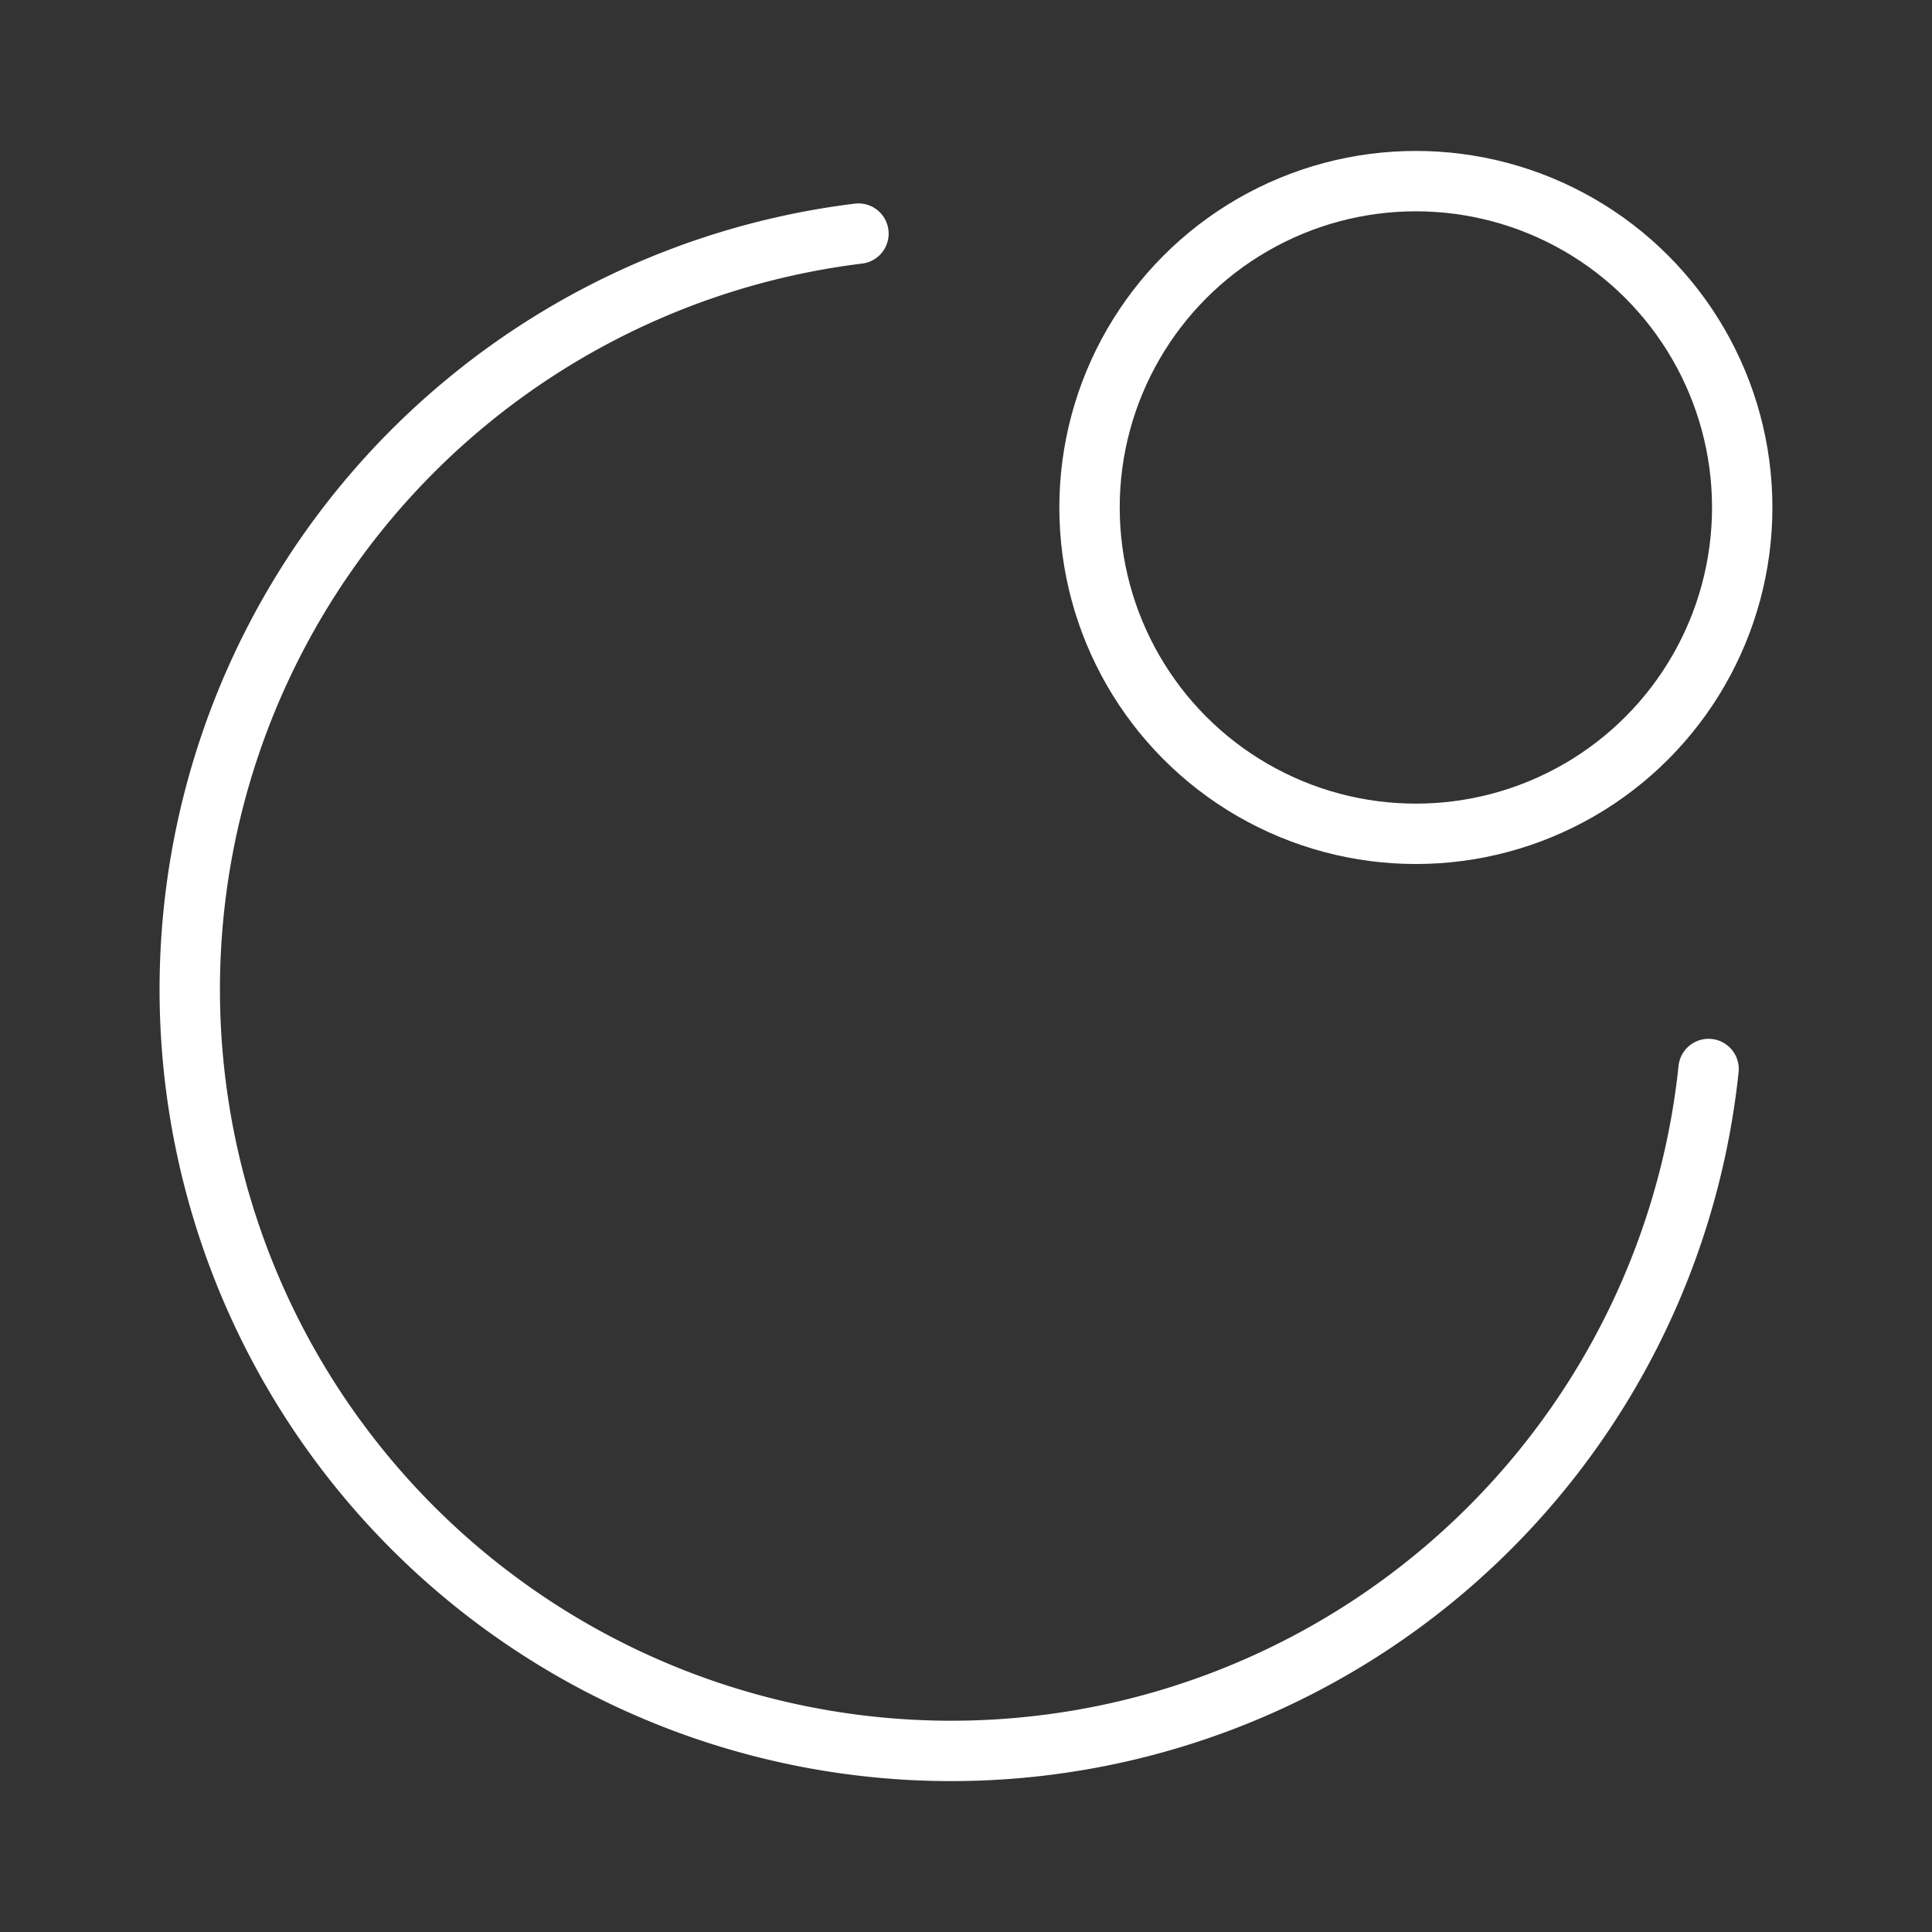 <ns0:svg xmlns:ns0="http://www.w3.org/2000/svg" viewBox="0 0 48 48" style="stroke-width:1.5px"><ns0:rect x="0" y="0" width="48" height="48" fill="#333333" stroke="none"/><ns0:defs style="stroke-width:1.5px"><ns0:style style="stroke-width:1.5px">.a{fill:none;stroke:#fff;stroke-linecap:round;stroke-linejoin:round;}</ns0:style></ns0:defs><ns0:path class="a" d="M42.449,26.559A18.919,18.919,0,1,1,21.328,5.804" style="stroke-width:1.5px" /><ns0:circle class="a" cx="35.177" cy="12.608" r="8.108" style="stroke-width:1.5px" /></ns0:svg>